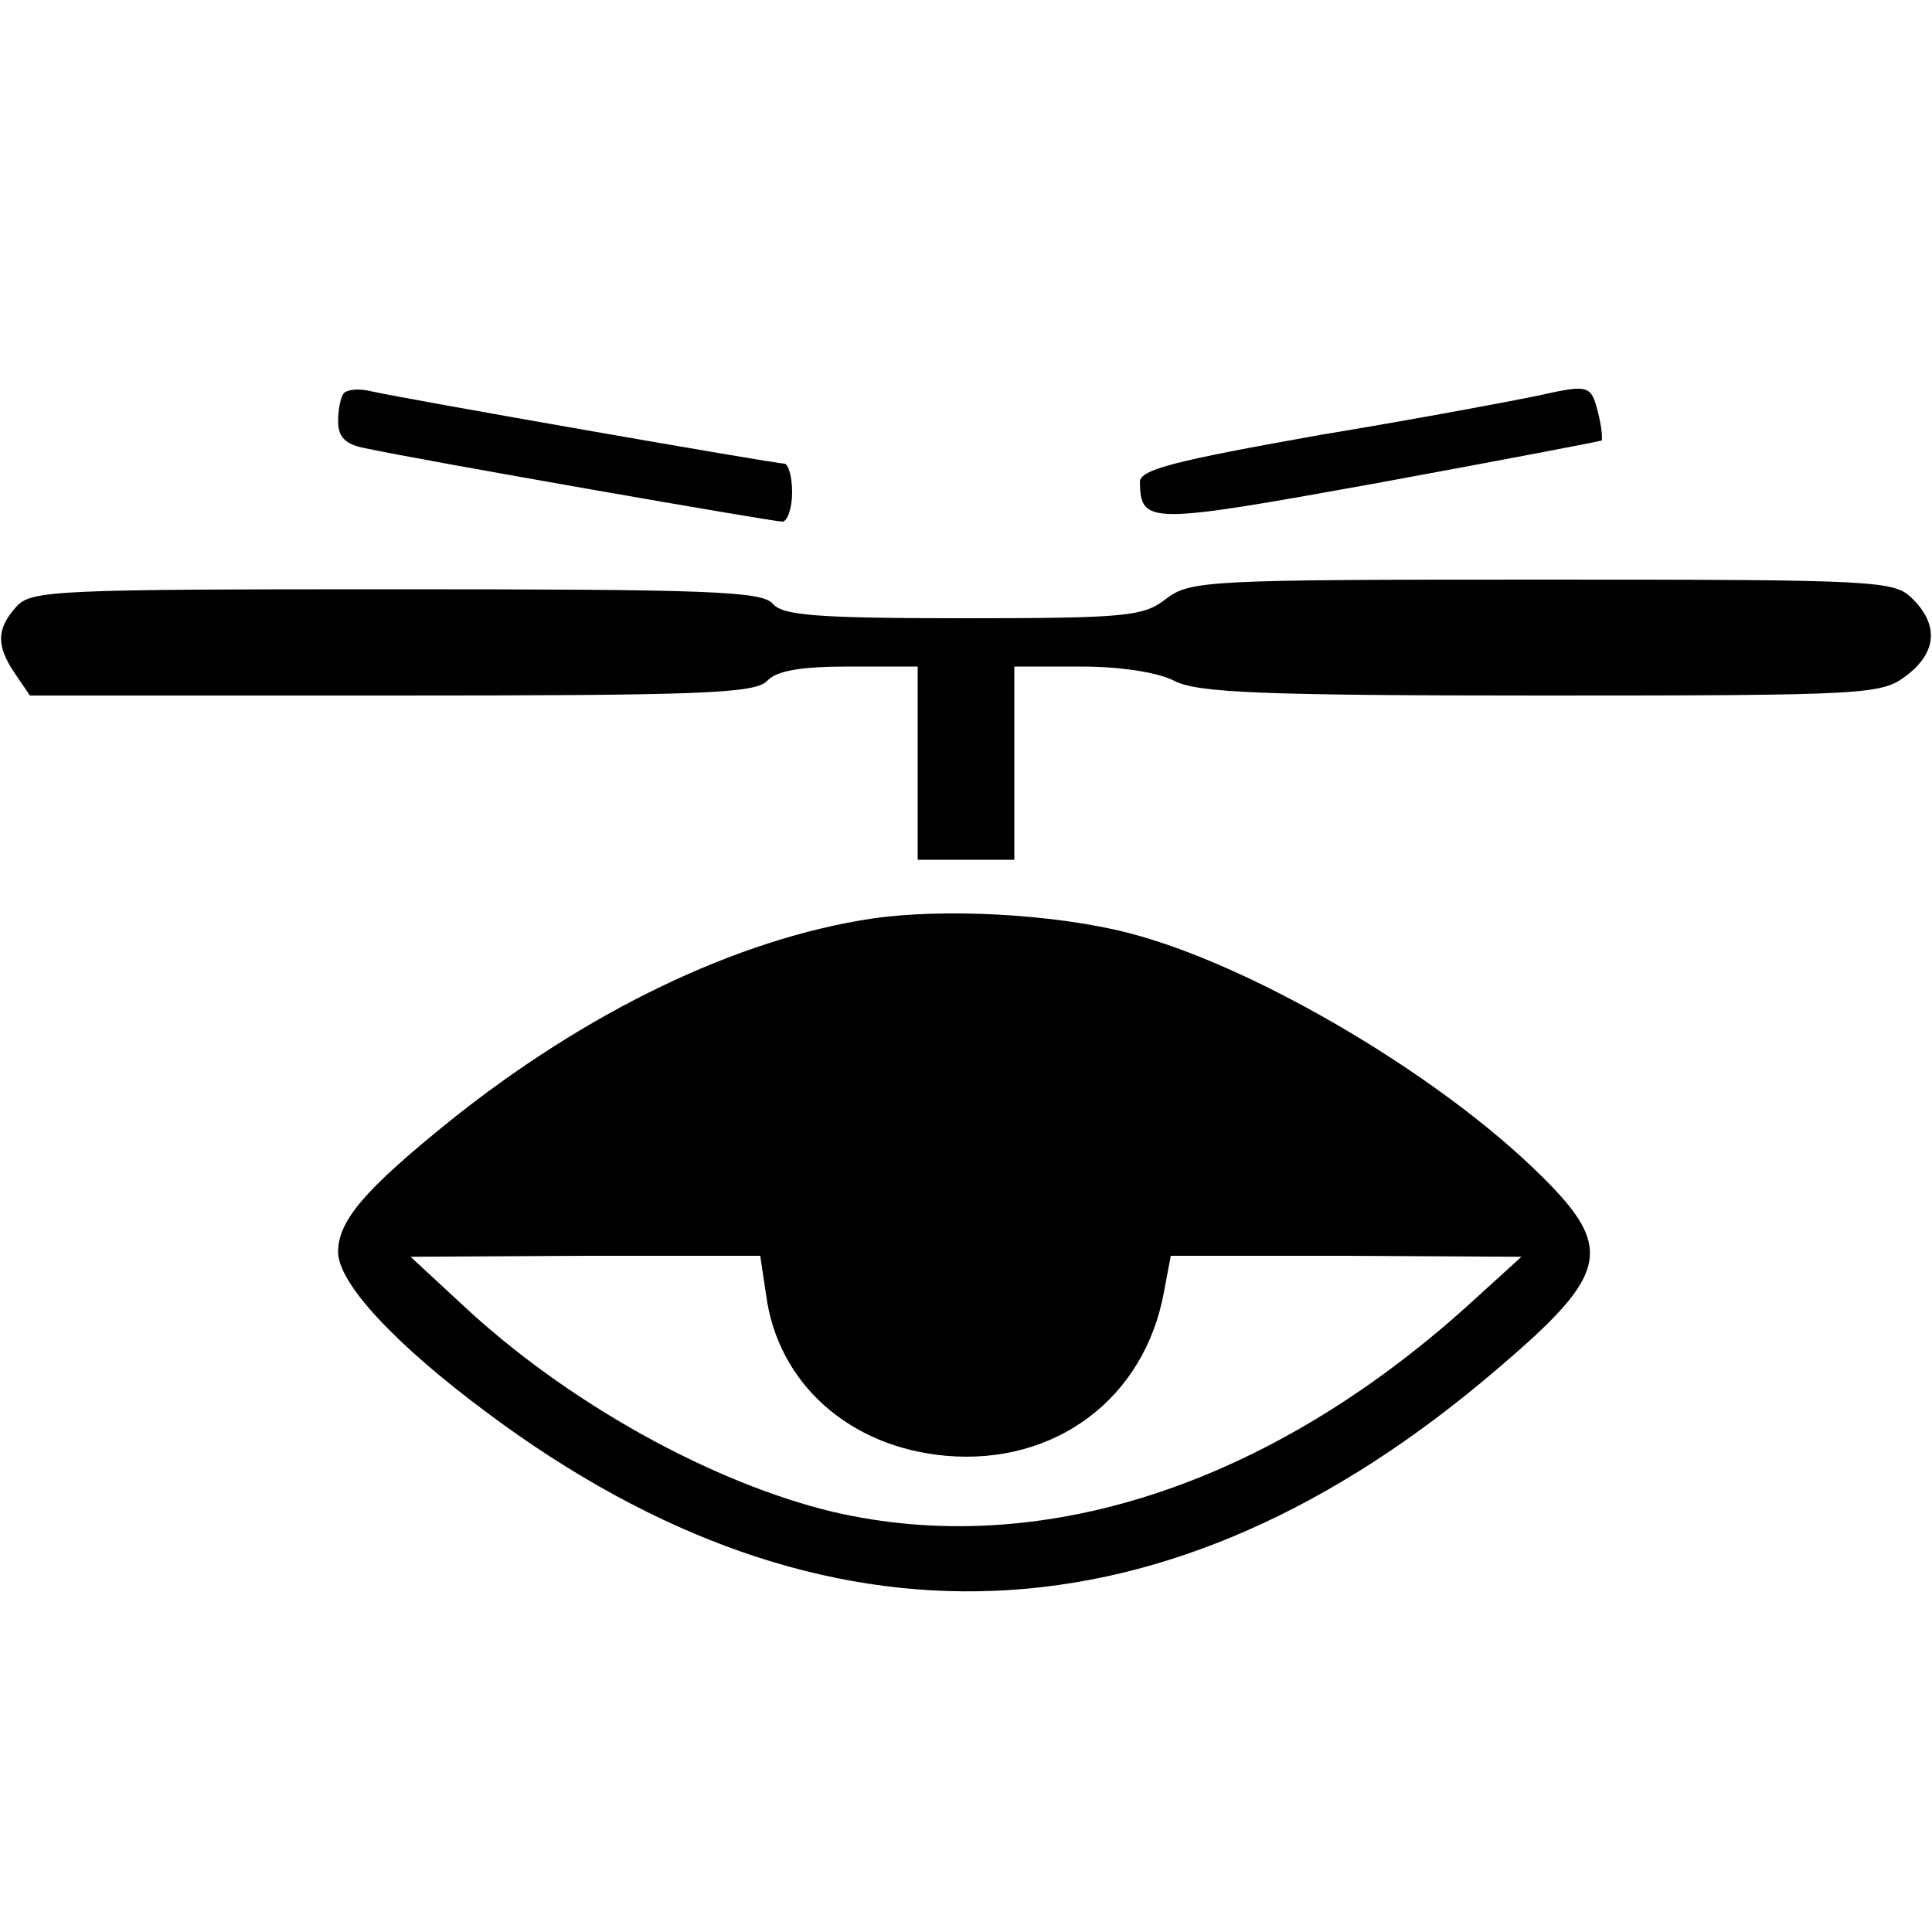 <?xml version="1.0" standalone="no"?>
<!DOCTYPE svg PUBLIC "-//W3C//DTD SVG 20010904//EN"
 "http://www.w3.org/TR/2001/REC-SVG-20010904/DTD/svg10.dtd">
<svg version="1.0" xmlns="http://www.w3.org/2000/svg"
 width="200pt" height="200pt" viewBox="0 0 200 200"
 preserveAspectRatio="xMidYMid meet">
<g transform="translate(0,200) scale(0.1,-0.1)"
fill="#000000" stroke="none">
<path d="M356 1593 c-3 -3 -6 -16 -6 -29 0 -16 7 -24 28 -28 61 -13 422 -76
432 -76 5 0 10 14 10 30 0 17 -4 30 -8 30 -9 0 -393 67 -428 75 -12 3 -24 2
-28 -2z"/>
<path d="M1590 1590 c-19 -4 -119 -23 -222 -40 -152 -27 -188 -36 -188 -49 1
-44 8 -44 246 -1 125 23 230 43 232 44 1 2 0 15 -4 30 -7 28 -10 28 -64 16z"/>
<path d="M1207 1380 c-23 -18 -40 -20 -210 -20 -152 0 -187 3 -197 15 -11 13
-67 15 -390 15 -352 0 -378 -1 -393 -18 -21 -23 -21 -41 -1 -70 l15 -22 374 0
c319 0 376 2 389 15 10 11 36 15 85 15 l71 0 0 -100 0 -100 50 0 50 0 0 100 0
100 69 0 c41 0 80 -6 97 -15 24 -12 88 -15 380 -15 340 0 352 1 378 21 31 24
33 52 6 79 -19 19 -33 20 -384 20 -348 0 -364 -1 -389 -20z"/>
<path d="M902 1049 c-139 -21 -295 -96 -437 -210 -88 -71 -115 -103 -115 -135
0 -32 58 -95 155 -167 349 -260 705 -245 1044 45 120 102 124 127 37 210 -107
102 -293 210 -417 242 -77 20 -193 26 -267 15z m-109 -389 c12 -92 86 -158
186 -167 113 -10 206 59 226 170 l7 37 182 0 181 -1 -55 -50 c-207 -187 -444
-264 -658 -214 -125 30 -275 113 -383 214 l-54 50 181 1 181 0 6 -40z"/>
</g>
</svg>
